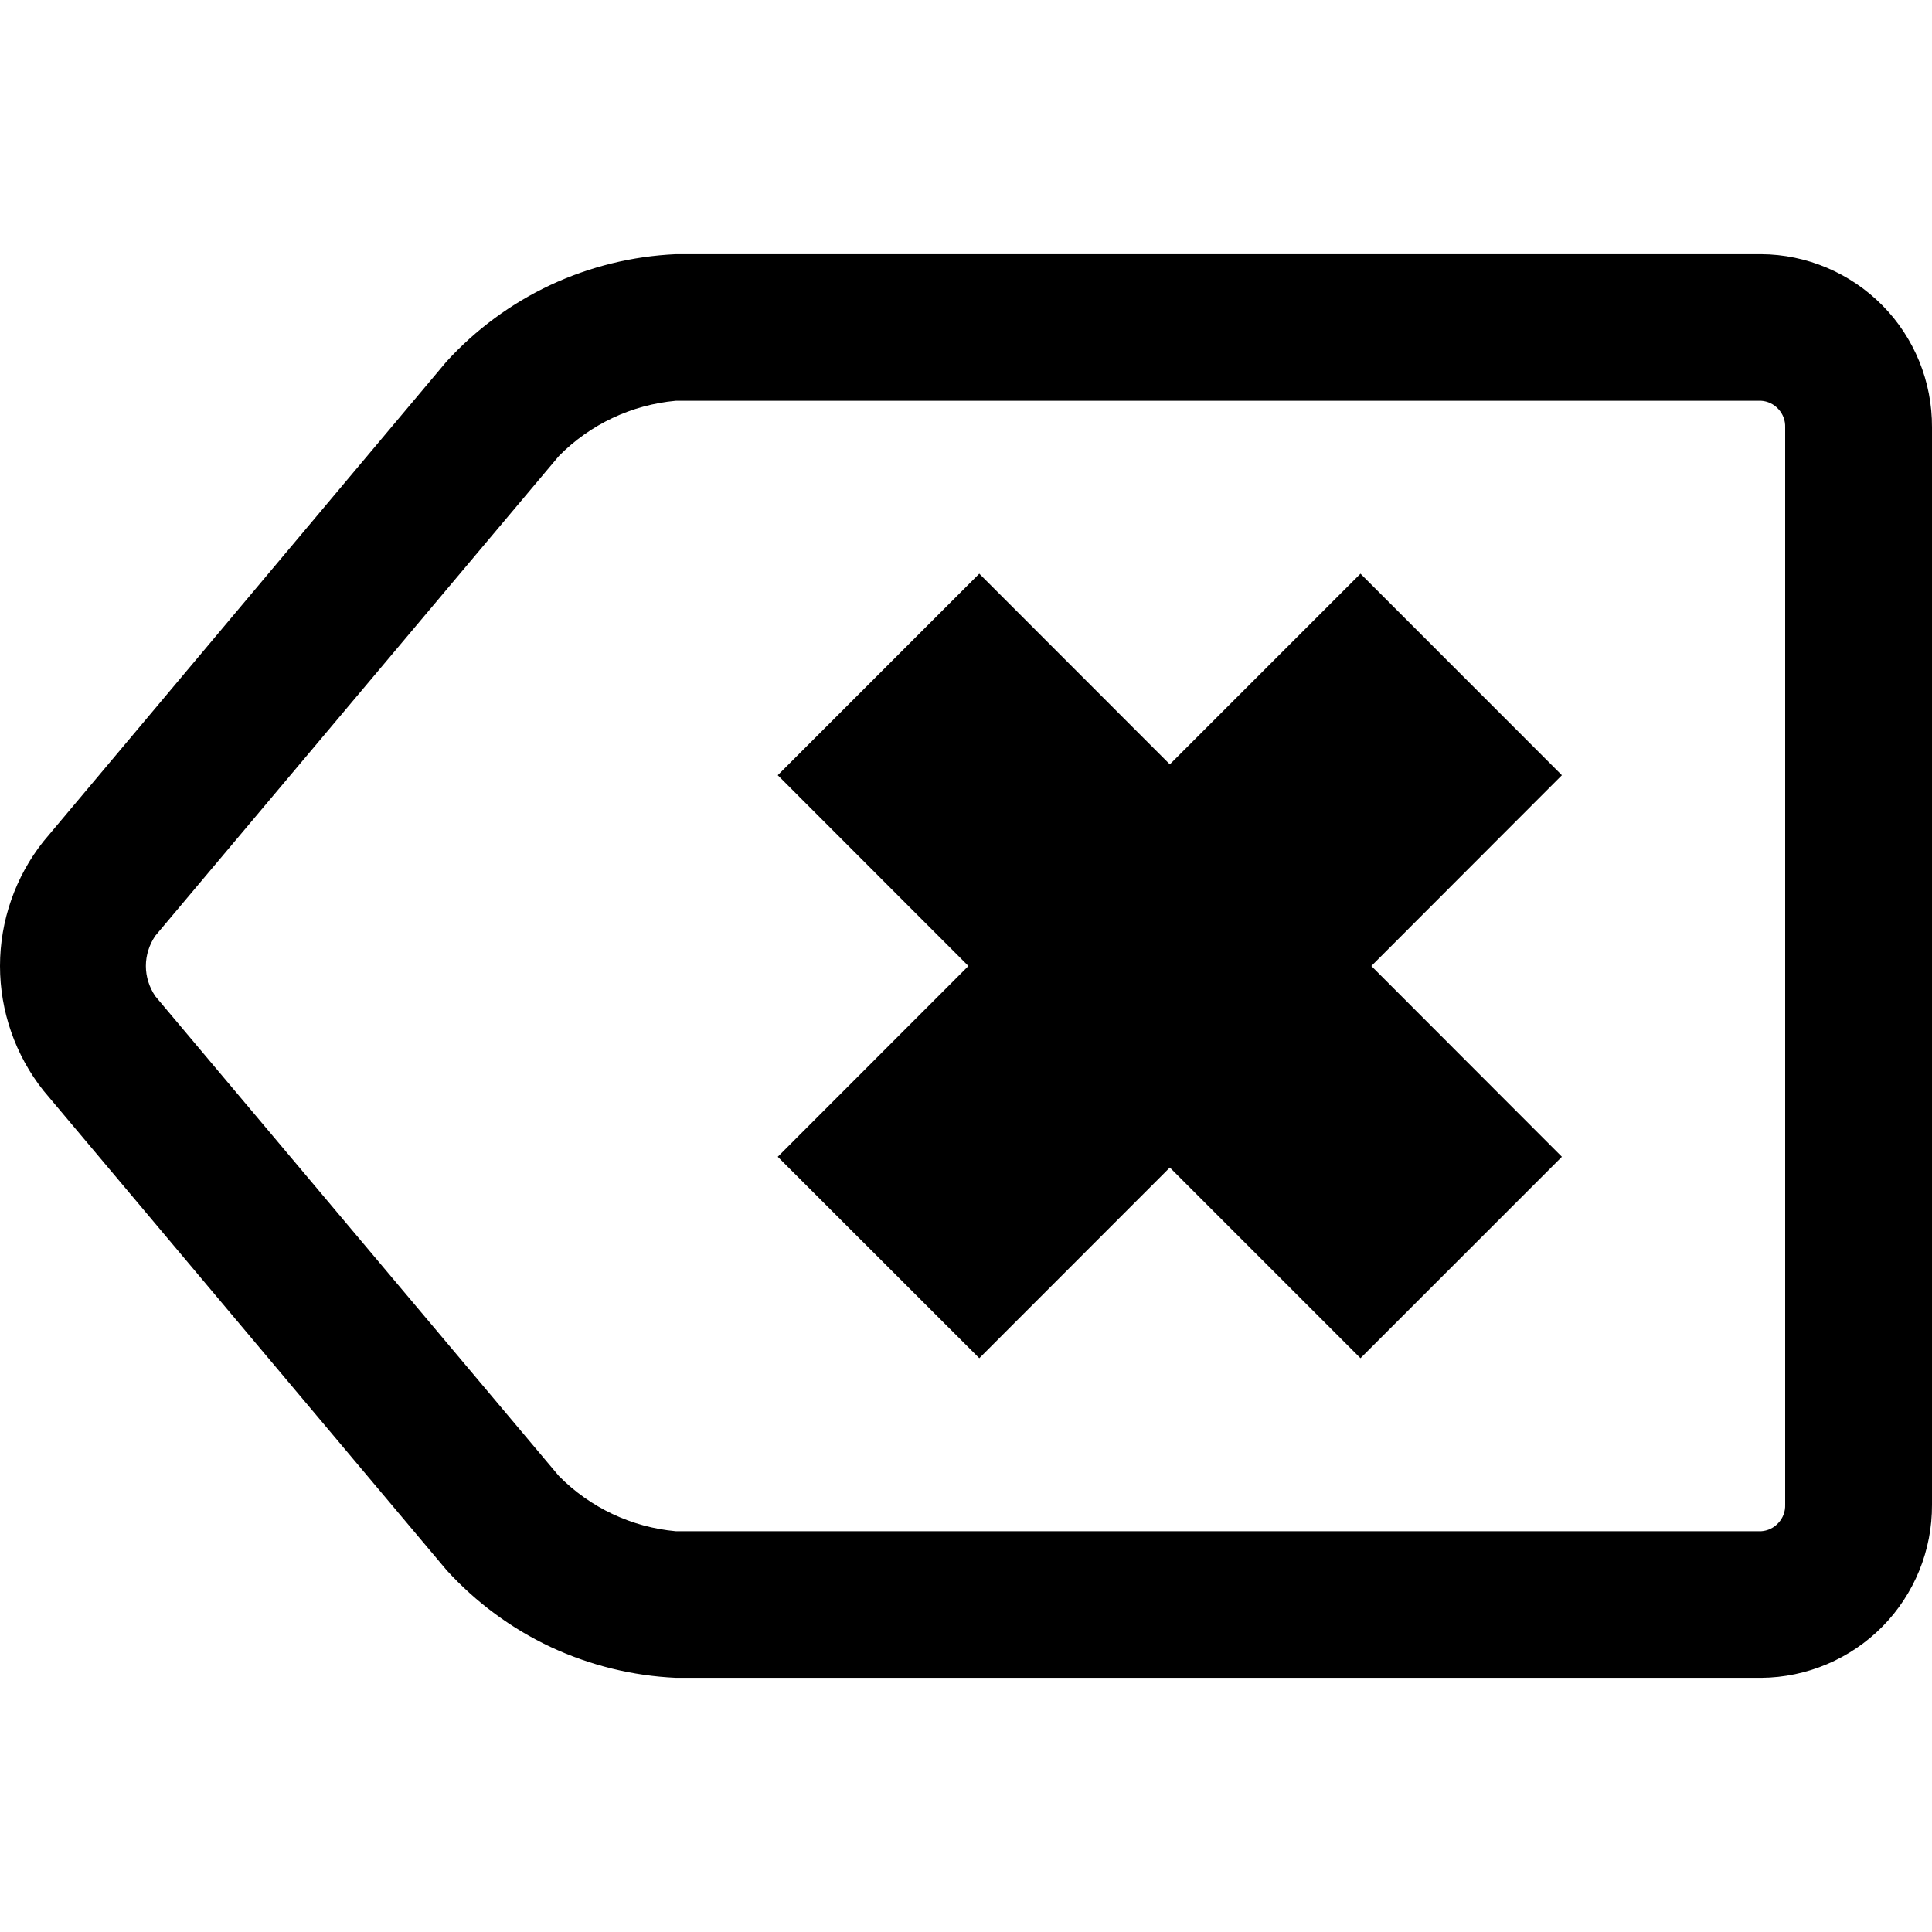 <svg width="16" height="16" viewBox="0 0 16 16" fill="none" xmlns="http://www.w3.org/2000/svg">
<path d="M14.584 2.105H5.597C5.238 2.121 4.885 2.208 4.559 2.36C4.233 2.513 3.941 2.728 3.698 2.994L0.359 6.969C0.127 7.262 0 7.626 0 8C0 8.374 0.127 8.738 0.359 9.031L3.7 13.005C3.943 13.271 4.235 13.487 4.561 13.64C4.887 13.792 5.24 13.879 5.599 13.895H14.586C14.963 13.892 15.324 13.739 15.589 13.471C15.854 13.202 16.002 12.839 16 12.461V3.539C16.002 3.161 15.854 2.797 15.589 2.529C15.323 2.26 14.962 2.107 14.584 2.105ZM14.784 12.461C14.786 12.517 14.766 12.571 14.728 12.612C14.691 12.653 14.639 12.678 14.584 12.681H5.598C5.231 12.648 4.888 12.486 4.629 12.224L1.286 8.25C1.236 8.176 1.208 8.089 1.208 8C1.208 7.911 1.236 7.824 1.286 7.75L4.629 3.776C4.888 3.514 5.231 3.352 5.598 3.319H14.584C14.639 3.322 14.691 3.347 14.728 3.388C14.766 3.429 14.786 3.483 14.784 3.539V12.461Z" fill="black"/>
<path d="M11.267 4.751L9.688 6.33L8.11 4.751L6.441 6.42L8.02 8L6.441 9.58L8.11 11.248L9.688 9.669L11.267 11.248L12.935 9.58L11.357 8L12.935 6.42L11.267 4.751Z" fill="black"/>
</svg>
